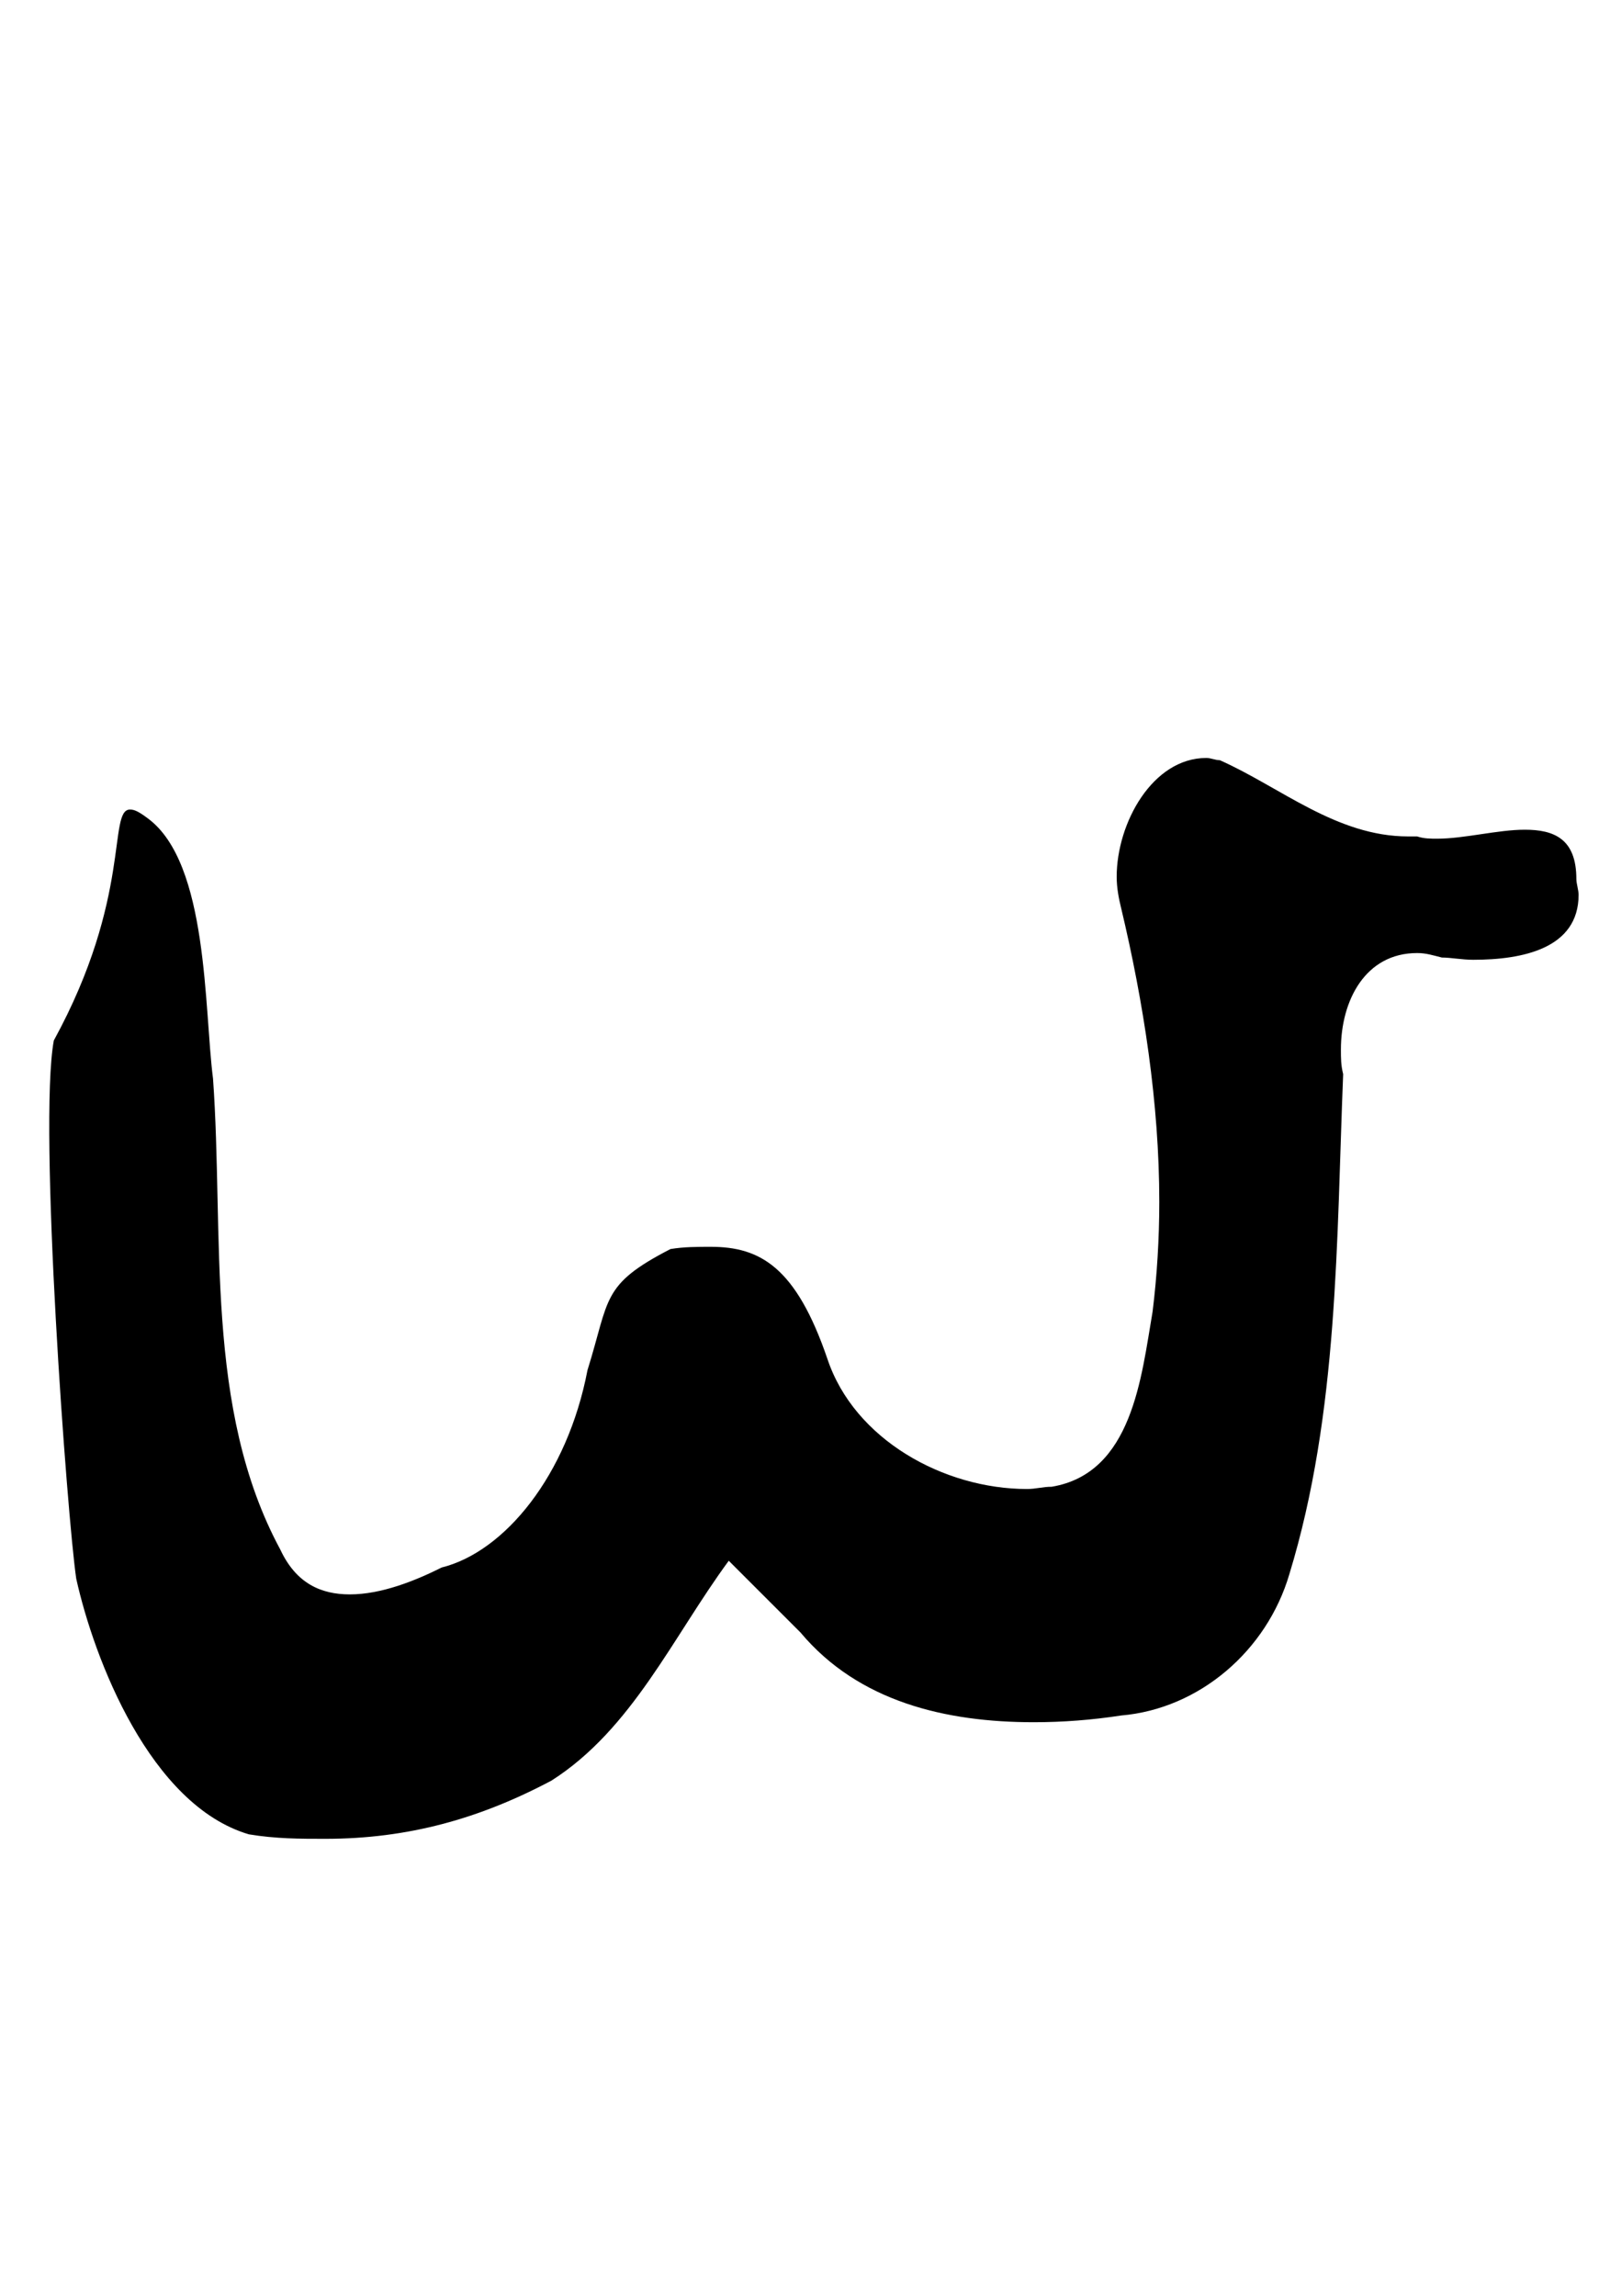 <?xml version="1.0" standalone="no"?>
<!DOCTYPE svg PUBLIC "-//W3C//DTD SVG 1.1//EN" "http://www.w3.org/Graphics/SVG/1.1/DTD/svg11.dtd" >
<svg xmlns="http://www.w3.org/2000/svg" xmlns:xlink="http://www.w3.org/1999/xlink" version="1.1" viewBox="-10 0 718 1024">
   <path fill="currentColor"
d="M24 704c-4 -27 -17 -202 -10 -240c35 -64 24 -103 34 -103c2 0 4 1 8 4c27 20 25 85 29 116c5 70 -4 147 30 210c7 15 18 20 31 20c14 0 29 -6 41 -12c28 -7 56 -41 65 -88c10 -32 6 -38 37 -54c6 -1 12 -1 18 -1c22 0 38 9 52 50c12 36 52 58 89 58c4 0 7 -1 11 -1
c36 -6 40 -49 45 -78c2 -16 3 -33 3 -49c0 -44 -7 -89 -17 -131c-1 -4 -2 -9 -2 -14c0 -24 16 -53 40 -53c2 0 4 1 6 1c27 12 52 34 84 34h4c3 1 6 1 9 1c12 0 27 -4 39 -4c13 0 23 4 23 22c0 2 1 5 1 7c0 24 -25 29 -47 29c-5 0 -10 -1 -14 -1c-4 -1 -7 -2 -11 -2
c-23 0 -34 21 -34 43c0 4 0 7 1 11c-3 74 -2 151 -24 223c-10 34 -40 60 -75 63c-13 2 -26 3 -39 3c-39 0 -78 -9 -104 -40l-32 -32c-25 34 -43 75 -79 98c-32 17 -64 26 -101 26c-11 0 -22 0 -34 -2c-44 -13 -69 -78 -77 -114z" />
</svg>
